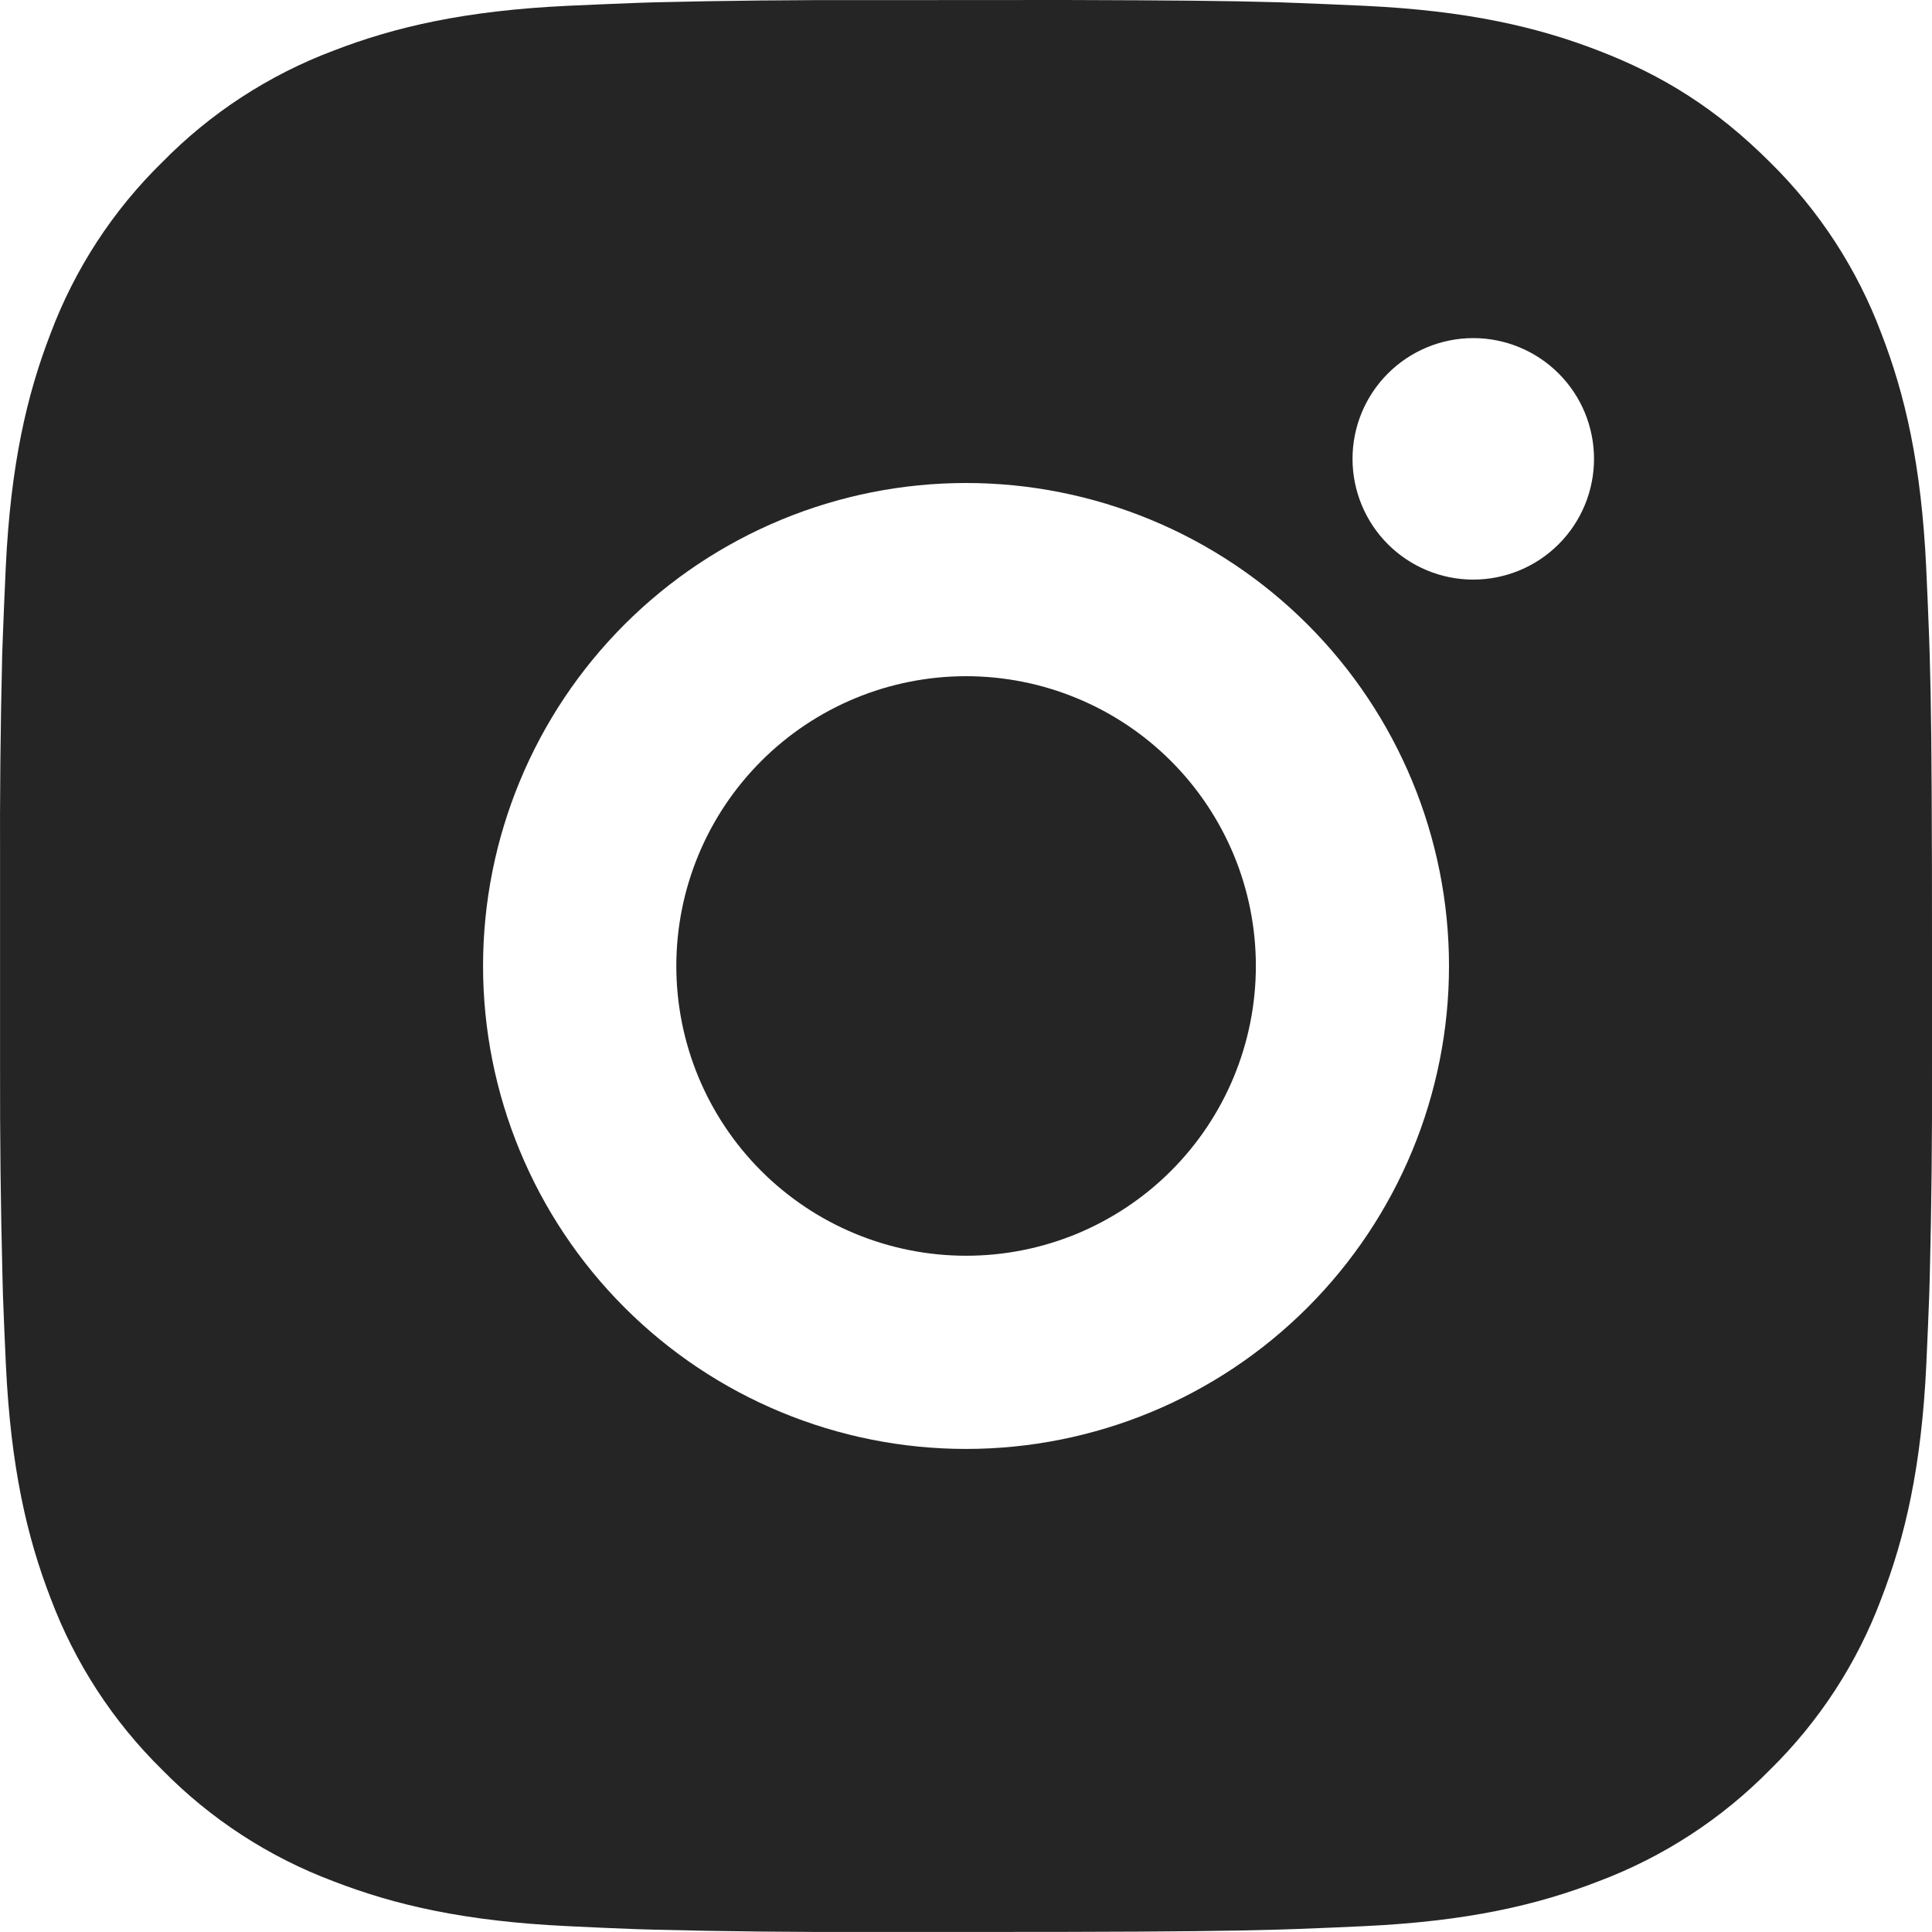 <svg width="32" height="32" viewBox="0 0 32 32" fill="none" xmlns="http://www.w3.org/2000/svg">
<path d="M17.645 0C19.445 0.005 20.359 0.014 21.148 0.037L21.458 0.048C21.816 0.061 22.17 0.077 22.597 0.096C24.3 0.176 25.461 0.445 26.48 0.84C27.536 1.246 28.426 1.797 29.315 2.685C30.129 3.485 30.759 4.452 31.16 5.52C31.555 6.539 31.824 7.701 31.904 9.405C31.923 9.83 31.939 10.184 31.952 10.544L31.962 10.854C31.986 11.641 31.995 12.555 31.999 14.355L32 15.548V17.644C32.004 18.811 31.992 19.978 31.963 21.145L31.954 21.456C31.941 21.816 31.925 22.169 31.906 22.595C31.826 24.299 31.554 25.459 31.16 26.479C30.76 27.548 30.13 28.515 29.315 29.314C28.515 30.128 27.548 30.757 26.48 31.159C25.461 31.555 24.3 31.823 22.597 31.903C22.218 31.921 21.838 31.937 21.458 31.951L21.148 31.961C20.359 31.983 19.445 31.994 17.645 31.998L16.452 31.999H14.357C13.19 32.003 12.022 31.991 10.855 31.962L10.545 31.953C10.165 31.939 9.785 31.922 9.405 31.903C7.703 31.823 6.542 31.555 5.521 31.159C4.453 30.758 3.486 30.129 2.687 29.314C1.873 28.515 1.243 27.547 0.841 26.479C0.446 25.46 0.177 24.299 0.097 22.595C0.079 22.215 0.063 21.835 0.049 21.456L0.041 21.145C0.011 19.978 -0.002 18.811 0.001 17.644V14.355C-0.004 13.188 0.008 12.021 0.036 10.854L0.047 10.544C0.06 10.184 0.076 9.83 0.095 9.405C0.175 7.701 0.444 6.541 0.839 5.52C1.241 4.451 1.872 3.483 2.689 2.685C3.487 1.871 4.454 1.242 5.521 0.84C6.542 0.445 7.702 0.176 9.405 0.096C9.831 0.077 10.186 0.061 10.545 0.048L10.855 0.038C12.022 0.01 13.189 -0.002 14.356 0.002L17.645 0ZM16 8C13.879 8 11.844 8.843 10.344 10.343C8.844 11.843 8.001 13.878 8.001 16C8.001 18.121 8.844 20.156 10.344 21.656C11.844 23.157 13.879 23.999 16 23.999C18.122 23.999 20.157 23.157 21.657 21.656C23.157 20.156 24 18.121 24 16C24 13.878 23.157 11.843 21.657 10.343C20.157 8.843 18.122 8 16 8ZM16 11.2C16.631 11.2 17.255 11.324 17.837 11.565C18.42 11.806 18.949 12.159 19.395 12.605C19.841 13.051 20.194 13.58 20.436 14.162C20.677 14.744 20.801 15.368 20.801 15.999C20.801 16.629 20.677 17.253 20.436 17.836C20.195 18.418 19.842 18.947 19.396 19.393C18.95 19.839 18.421 20.192 17.839 20.434C17.257 20.675 16.633 20.799 16.002 20.799C14.729 20.799 13.508 20.294 12.608 19.394C11.708 18.494 11.202 17.273 11.202 16C11.202 14.727 11.708 13.506 12.608 12.606C13.508 11.705 14.729 11.2 16.002 11.2M24.402 5.6C23.872 5.6 23.363 5.811 22.988 6.186C22.613 6.561 22.402 7.069 22.402 7.6C22.402 8.13 22.613 8.639 22.988 9.014C23.363 9.389 23.872 9.6 24.402 9.6C24.932 9.6 25.441 9.389 25.816 9.014C26.191 8.639 26.402 8.13 26.402 7.6C26.402 7.069 26.191 6.561 25.816 6.186C25.441 5.811 24.932 5.6 24.402 5.6Z" fill="#252526"/>
</svg>
